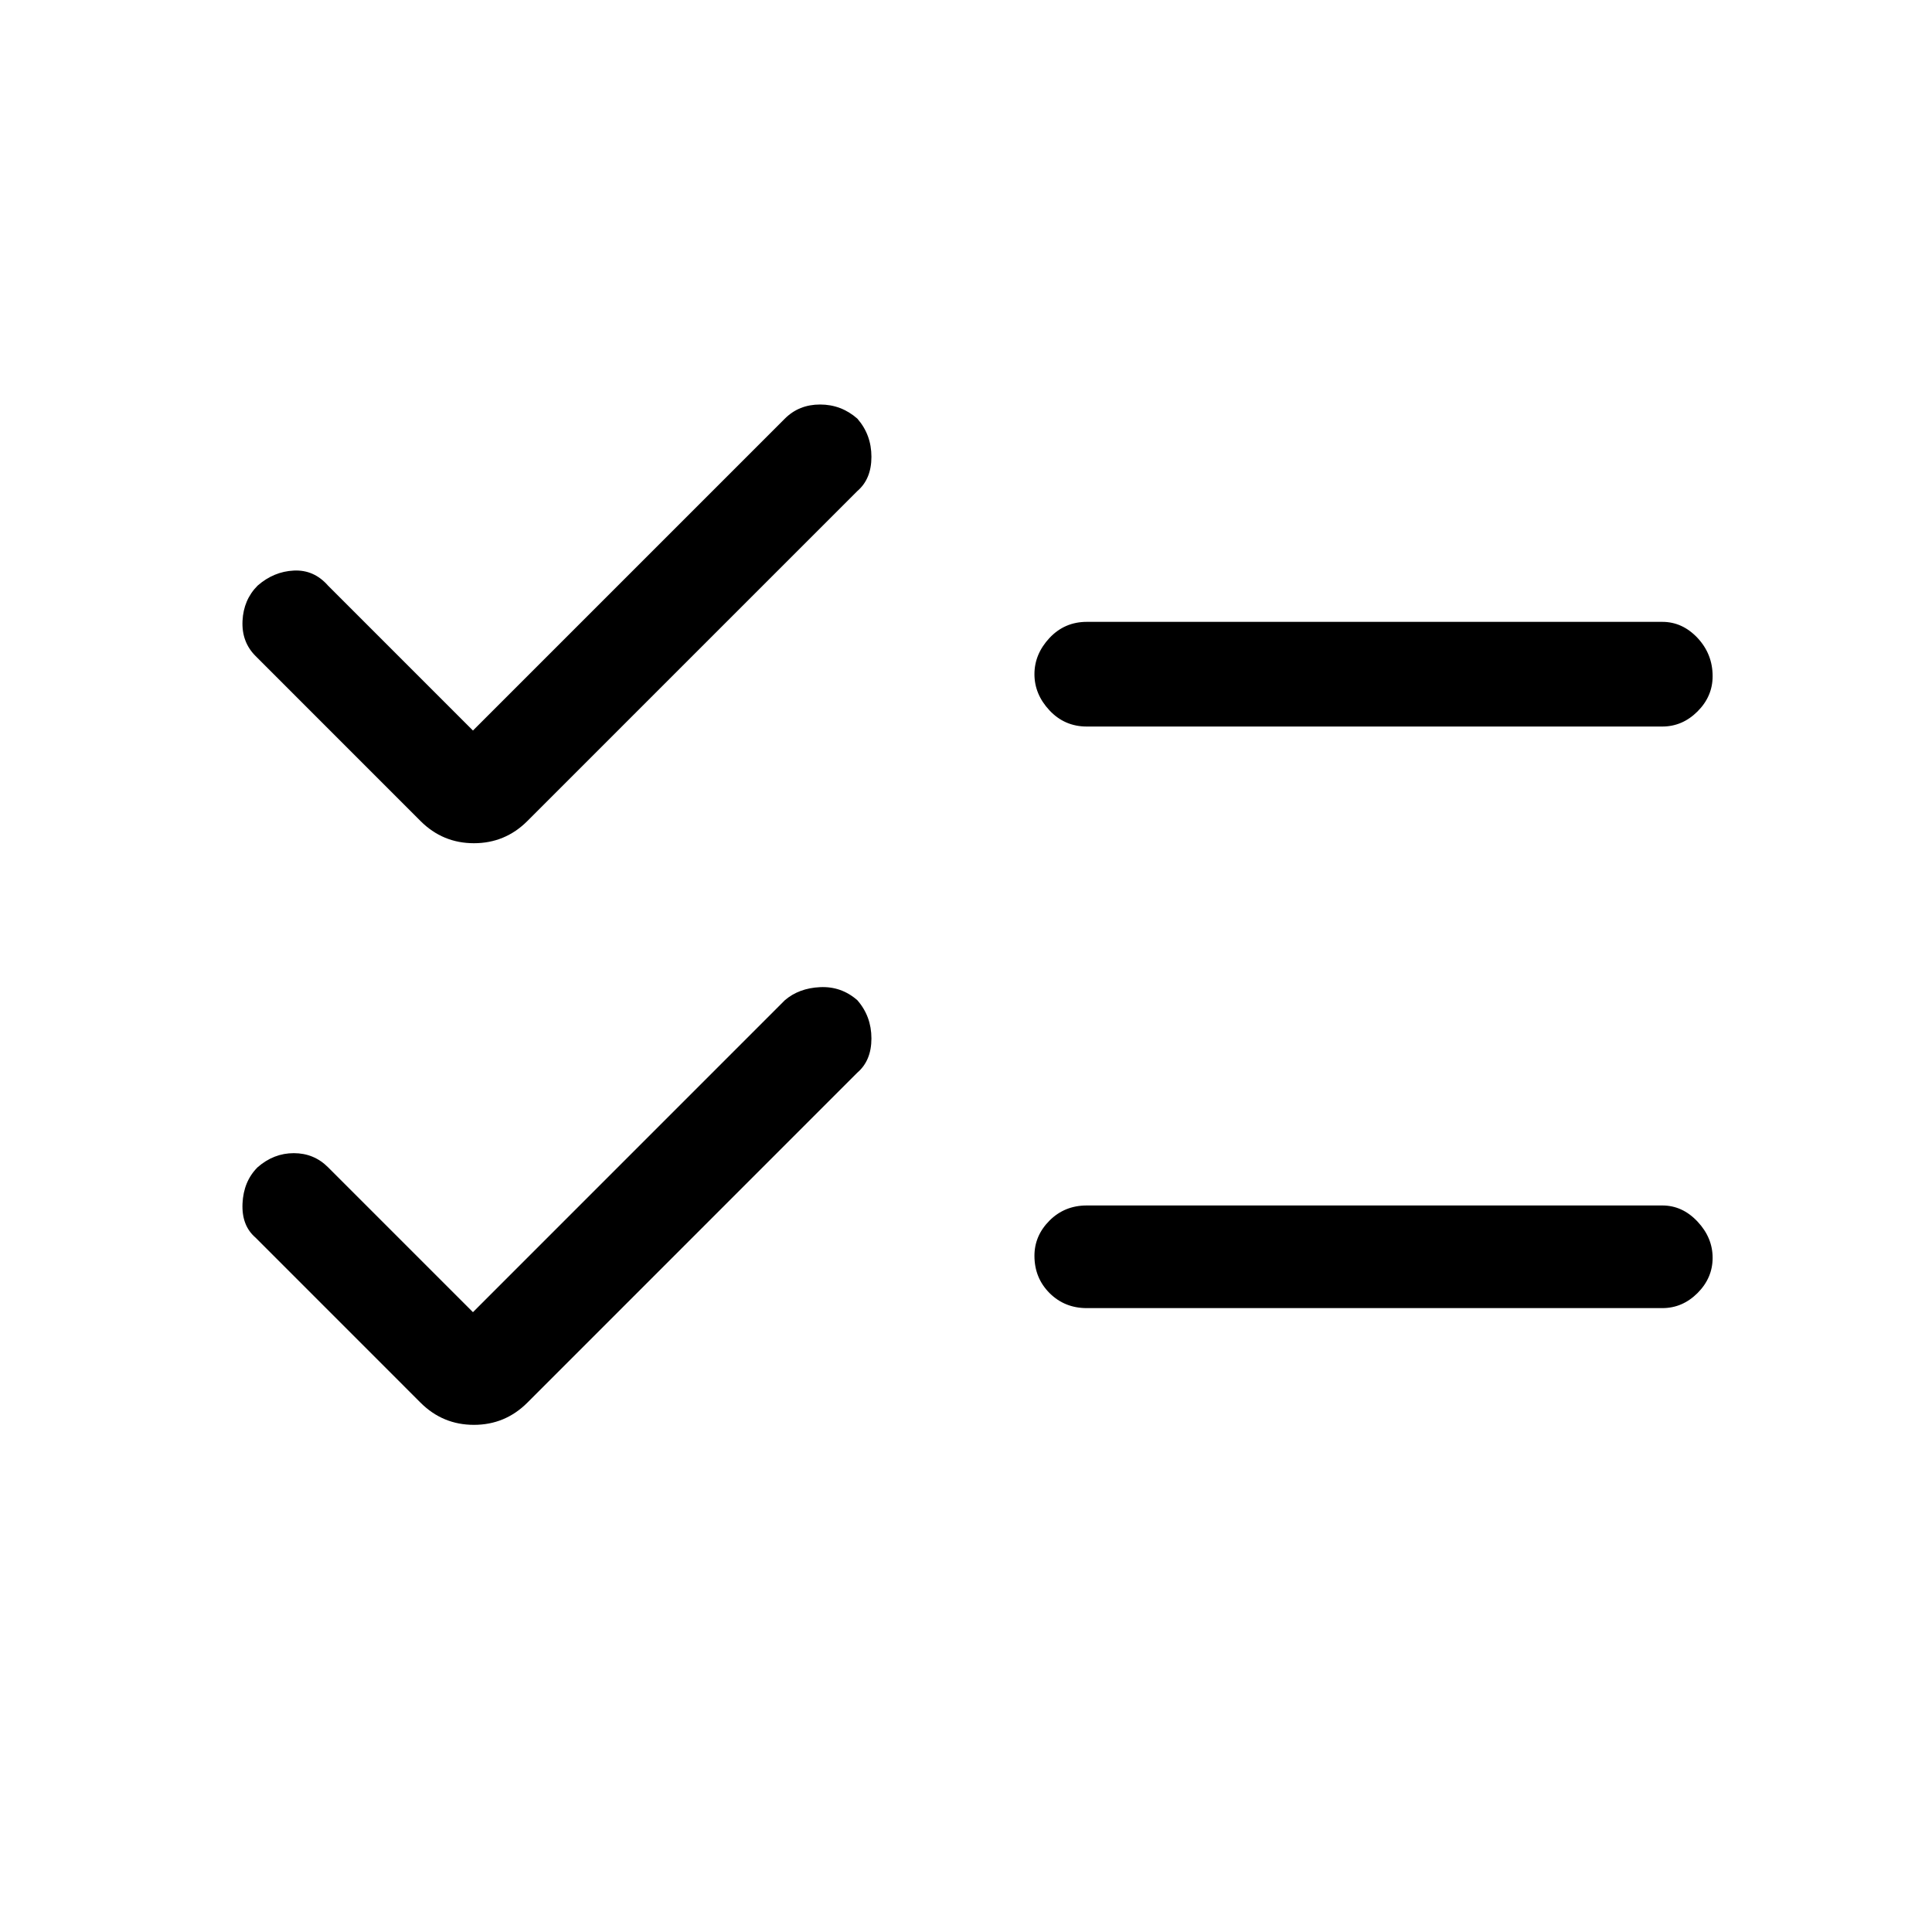 <svg xmlns="http://www.w3.org/2000/svg" height="40" width="40"><path d="M22.5 15.042q-.458 0-.771-.334-.312-.333-.312-.75 0-.416.312-.75.313-.333.771-.333h11.917q.416 0 .729.333.312.334.312.792 0 .417-.312.729-.313.313-.729.313Zm0 12.041q-.458 0-.771-.312-.312-.313-.312-.771 0-.417.312-.729.313-.313.771-.313h11.917q.416 0 .729.334.312.333.312.75 0 .416-.312.729-.313.312-.729.312ZM8.708 17l-3.416-3.417q-.292-.291-.271-.729.021-.437.312-.729.334-.292.75-.312.417-.021.709.312l3 3 6.458-6.458q.292-.292.729-.292.438 0 .771.292.292.333.292.791 0 .459-.292.709L10.917 17q-.459.458-1.105.458-.645 0-1.104-.458Zm0 12.042-3.416-3.417q-.292-.25-.271-.708.021-.459.312-.75.334-.292.75-.292.417 0 .709.292l3 3 6.458-6.459q.292-.25.729-.27.438-.021.771.27.292.334.292.792t-.292.708l-6.833 6.834q-.459.458-1.105.458-.645 0-1.104-.458Z"/></svg>